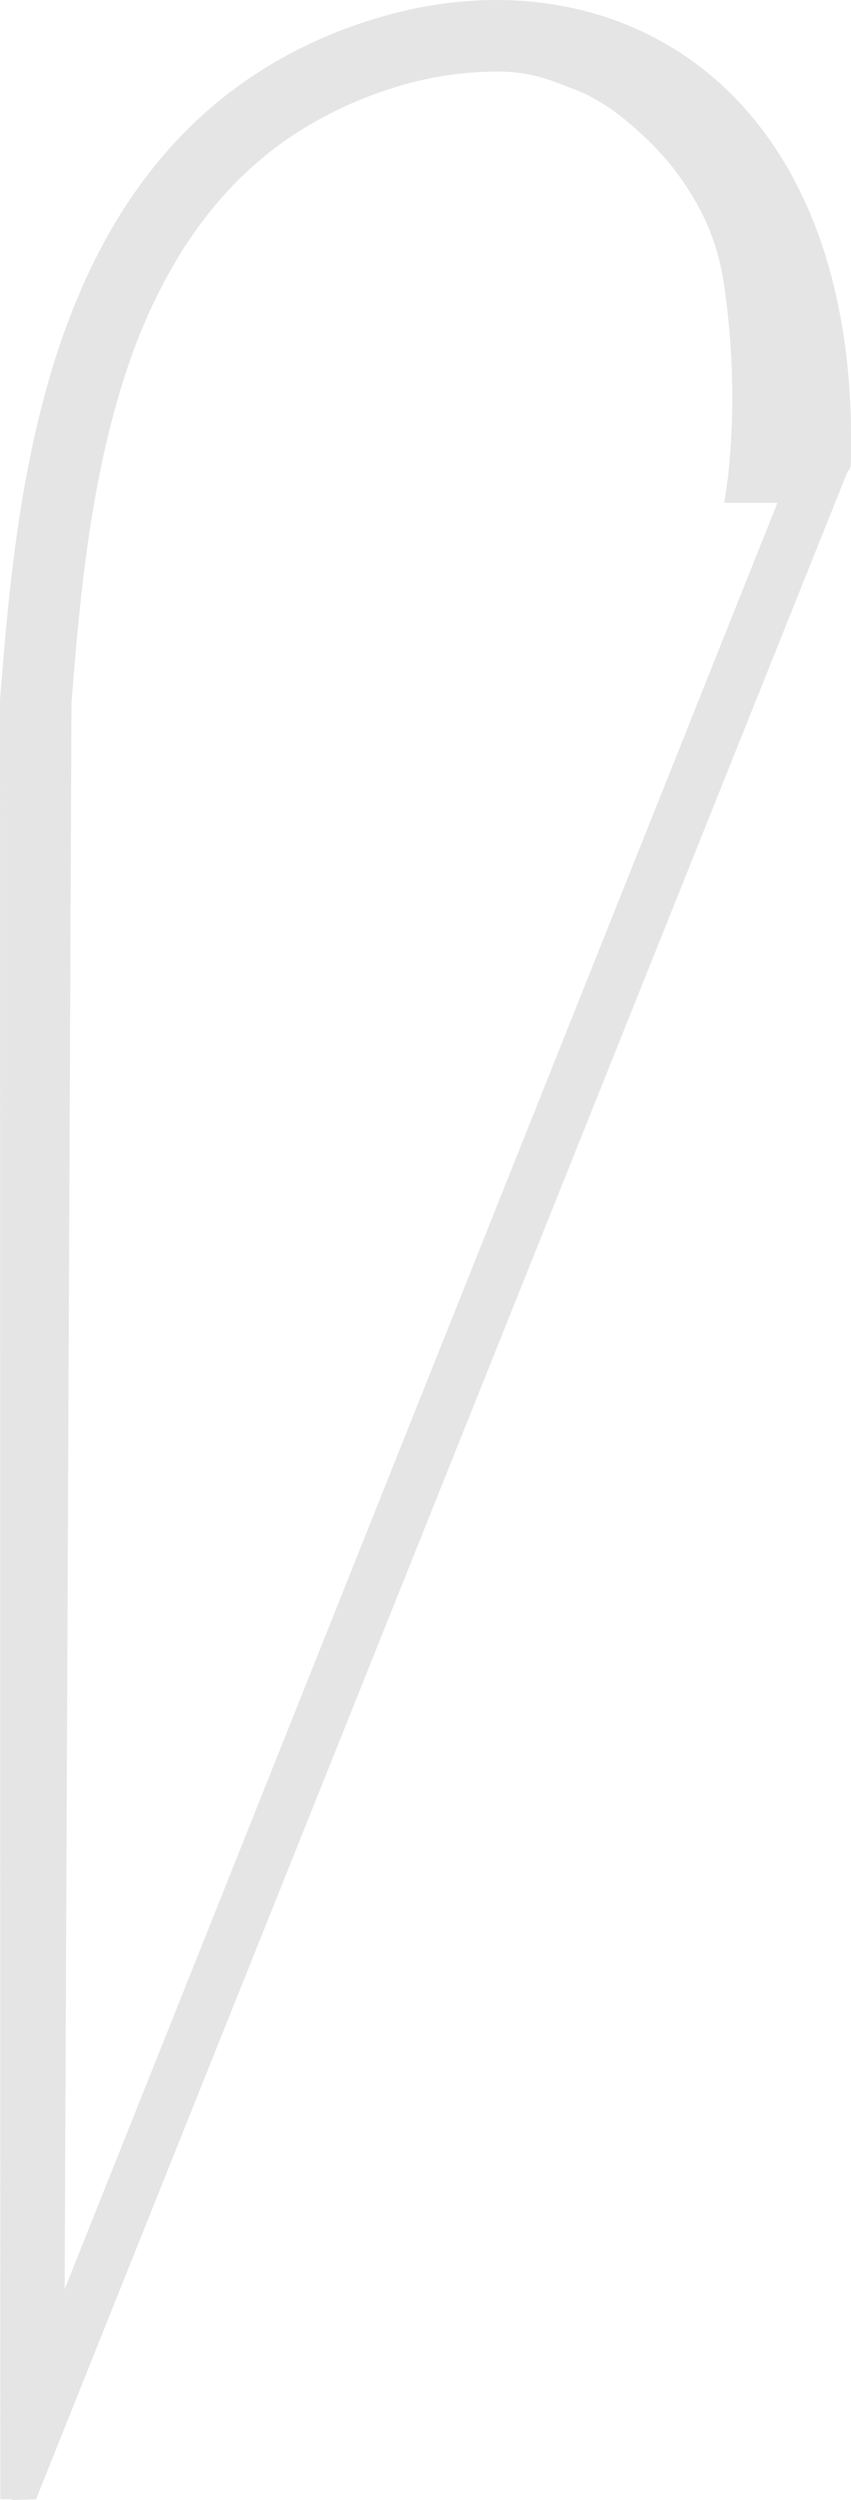 <svg id="goutte" xmlns="http://www.w3.org/2000/svg" viewBox="0 0 190.12 558.51"><defs><style>.cls-1{fill:#ccc;opacity:0.5;}</style></defs><title>goutte75x254cmDashed</title><path class="cls-1" d="M503.43,6.54C434.51,31.1,428.18,108.46,424.3,157.25l0.07,401.92H427v0.19l5.35-.19L613.5,106.57l0.82-1.4,0.08-1.62h0c2-85.92-55.94-116.61-110.93-97M438.74,512.27l1.53-354.38c0.89-11.2,2-25,4.13-38.9,2.4-15.67,5.68-28.94,10-40.56A122.88,122.88,0,0,1,463,60.18a93.32,93.32,0,0,1,11.43-15.85,81.18,81.18,0,0,1,14.92-13,87.41,87.41,0,0,1,19.47-9.73,78.58,78.58,0,0,1,26.37-4.77c7.28,0,11.18,1.45,19.28,4.73A44.38,44.38,0,0,1,565,28.51a66.38,66.38,0,0,1,9.78,10,60.33,60.33,0,0,1,7.59,12.67,51.88,51.88,0,0,1,3.59,12.7,171,171,0,0,1,1,43.41l-0.86,5.9,11.88,0Z" transform="translate(-424.3 -0.85)"/></svg>
